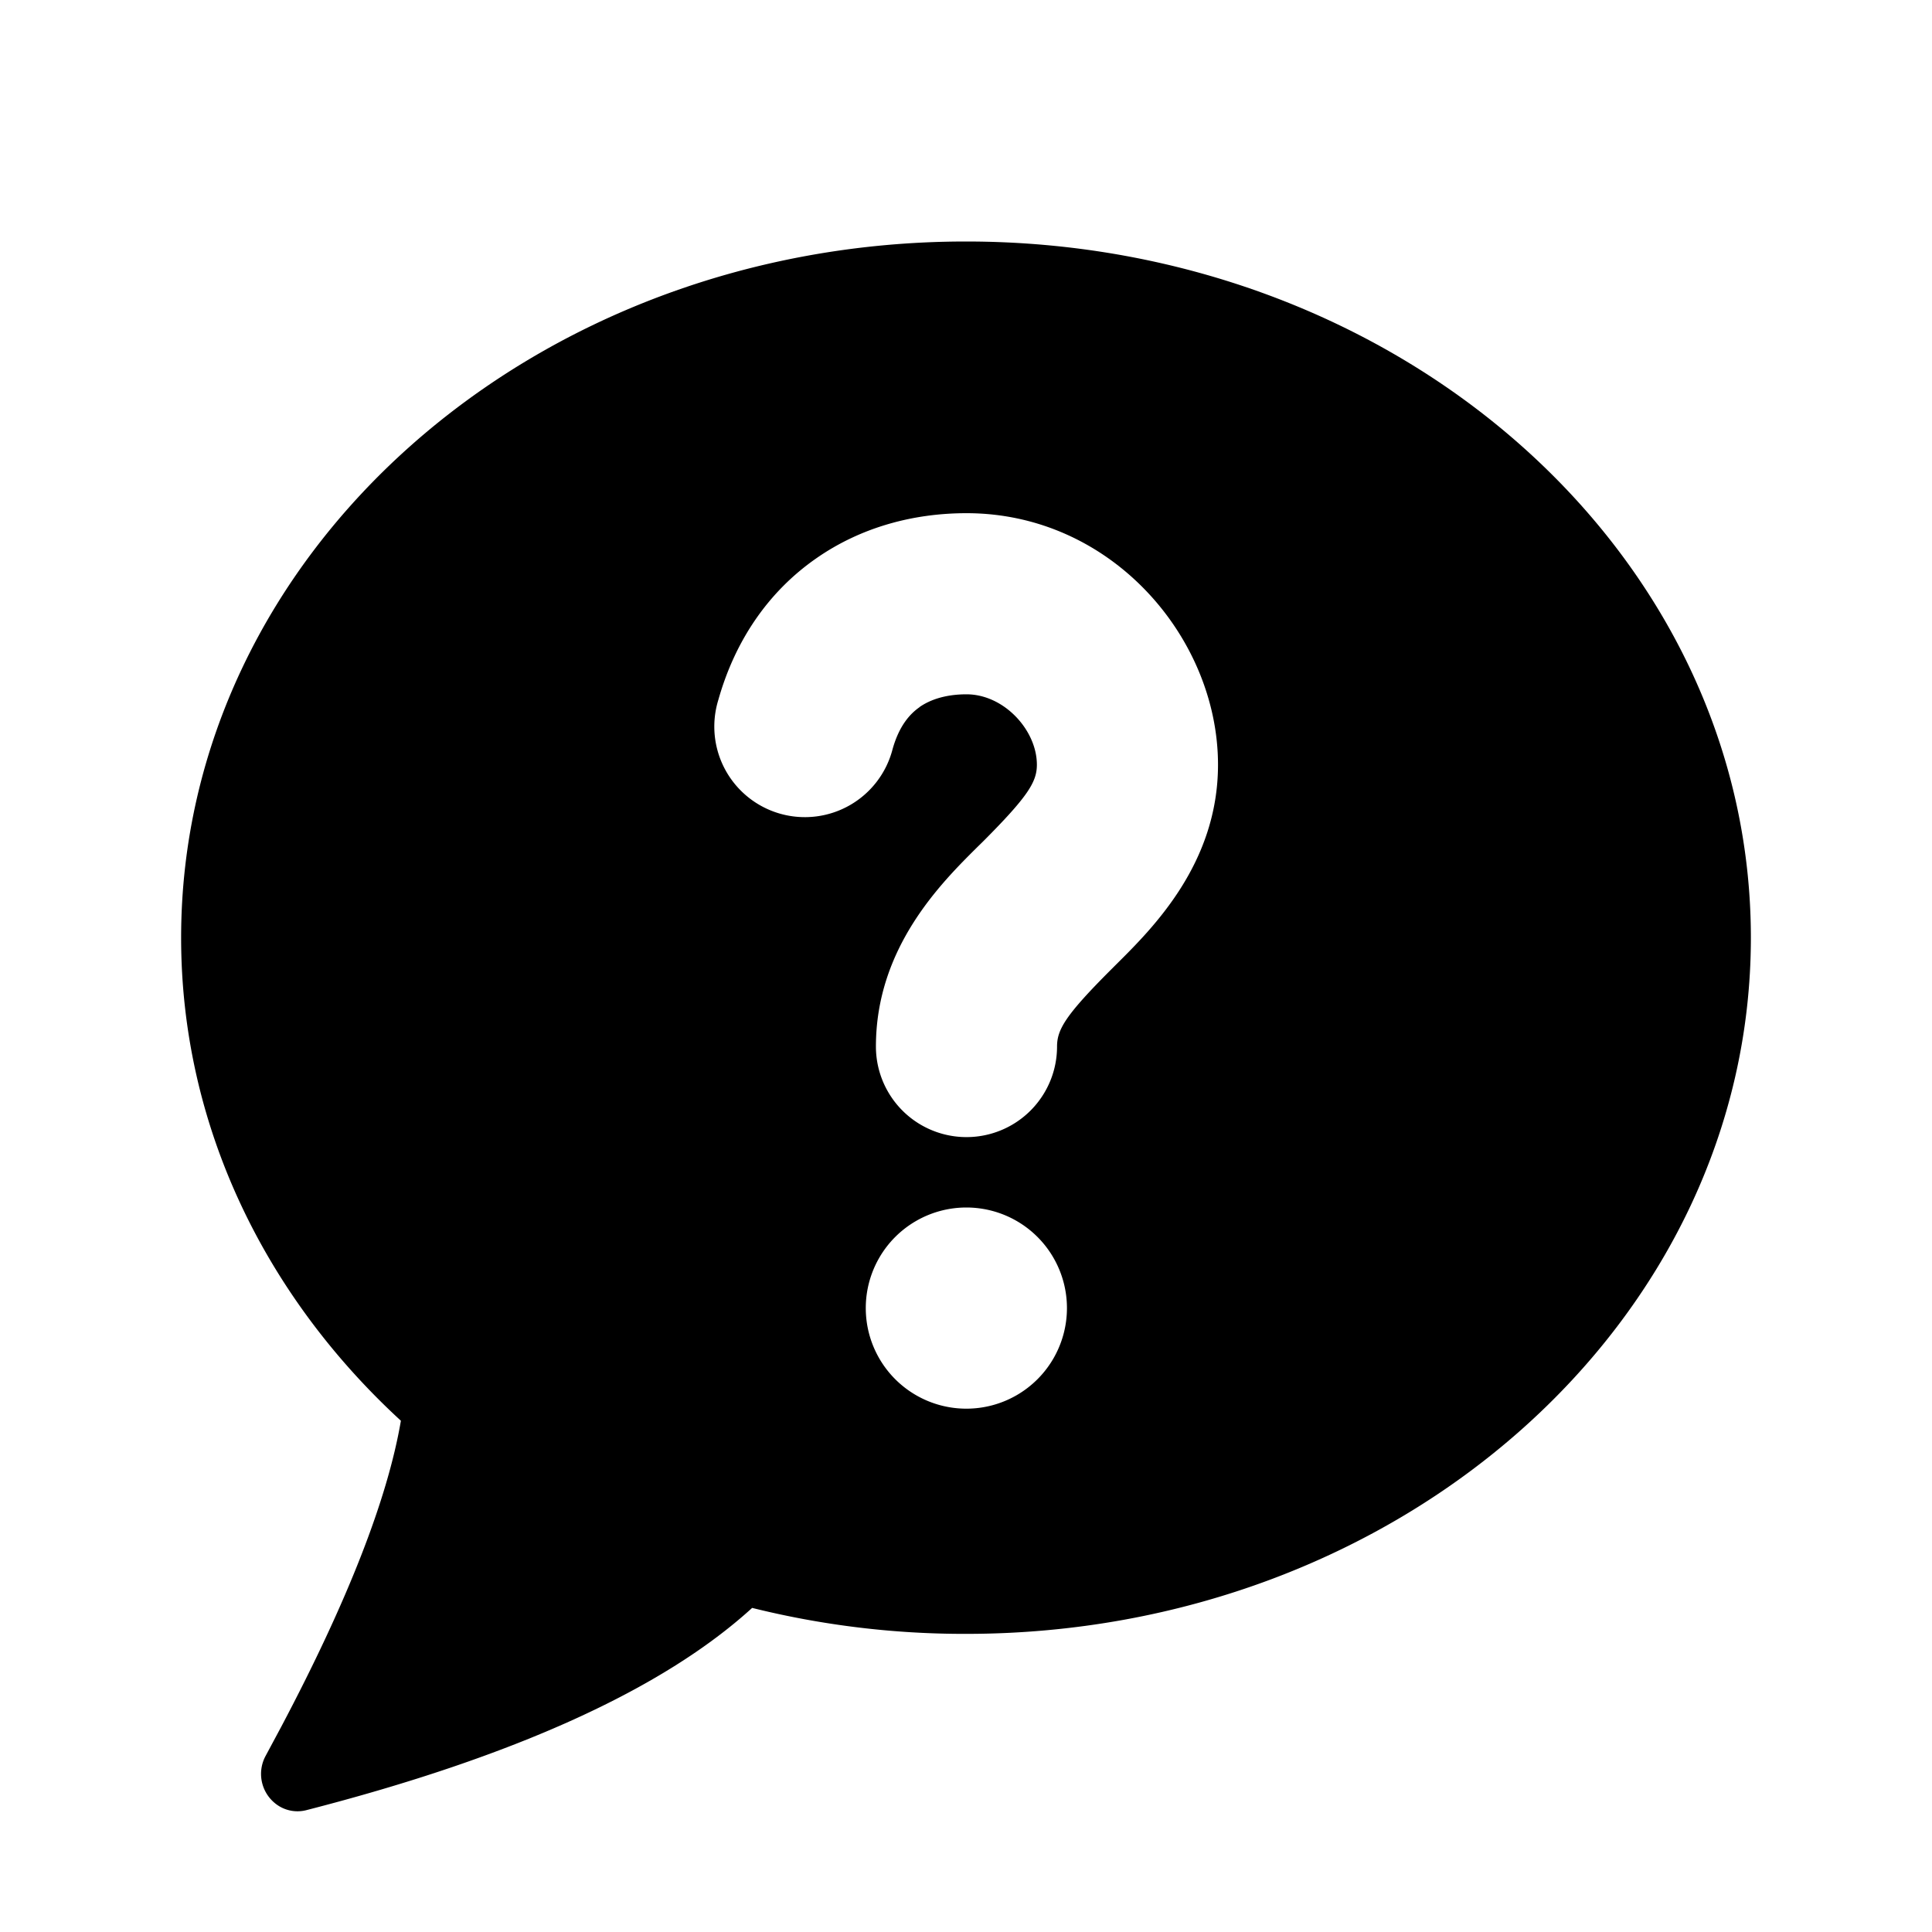 <svg xmlns="http://www.w3.org/2000/svg" width="16" height="16" fill="currentColor" viewBox="0 0 16 16"><path fill-rule="evenodd" d="M14.5 7.766C14.5 4.582 11.59 2 8 2S1.5 4.582 1.5 7.766c0 1.554.693 2.964 1.82 4-.11.646-.44 1.493-.994 2.54l-.126.235a.313.313 0 0 0 .117.42.294.294 0 0 0 .22.03c1.723-.443 2.954-1.002 3.692-1.675A7.28 7.28 0 0 0 8 13.531c3.59 0 6.5-2.581 6.5-5.766Zm-6.884-1.91c-.082.057-.17.156-.224.348a.75.75 0 1 1-1.443-.408c.141-.5.421-.9.808-1.17.38-.266.82-.376 1.247-.376 1.204 0 2.083 1.036 2.083 2.083 0 .818-.54 1.353-.842 1.653l-.044.044c-.377.377-.447.496-.447.637a.75.75 0 0 1-1.5 0c0-.818.539-1.353.841-1.653l.045-.044c.376-.377.447-.496.447-.637 0-.286-.272-.583-.583-.583-.172 0-.3.044-.388.105Zm1.22 4.977a.833.833 0 1 1-1.666 0 .833.833 0 0 1 1.666 0Z" clip-rule="evenodd"/></svg>
